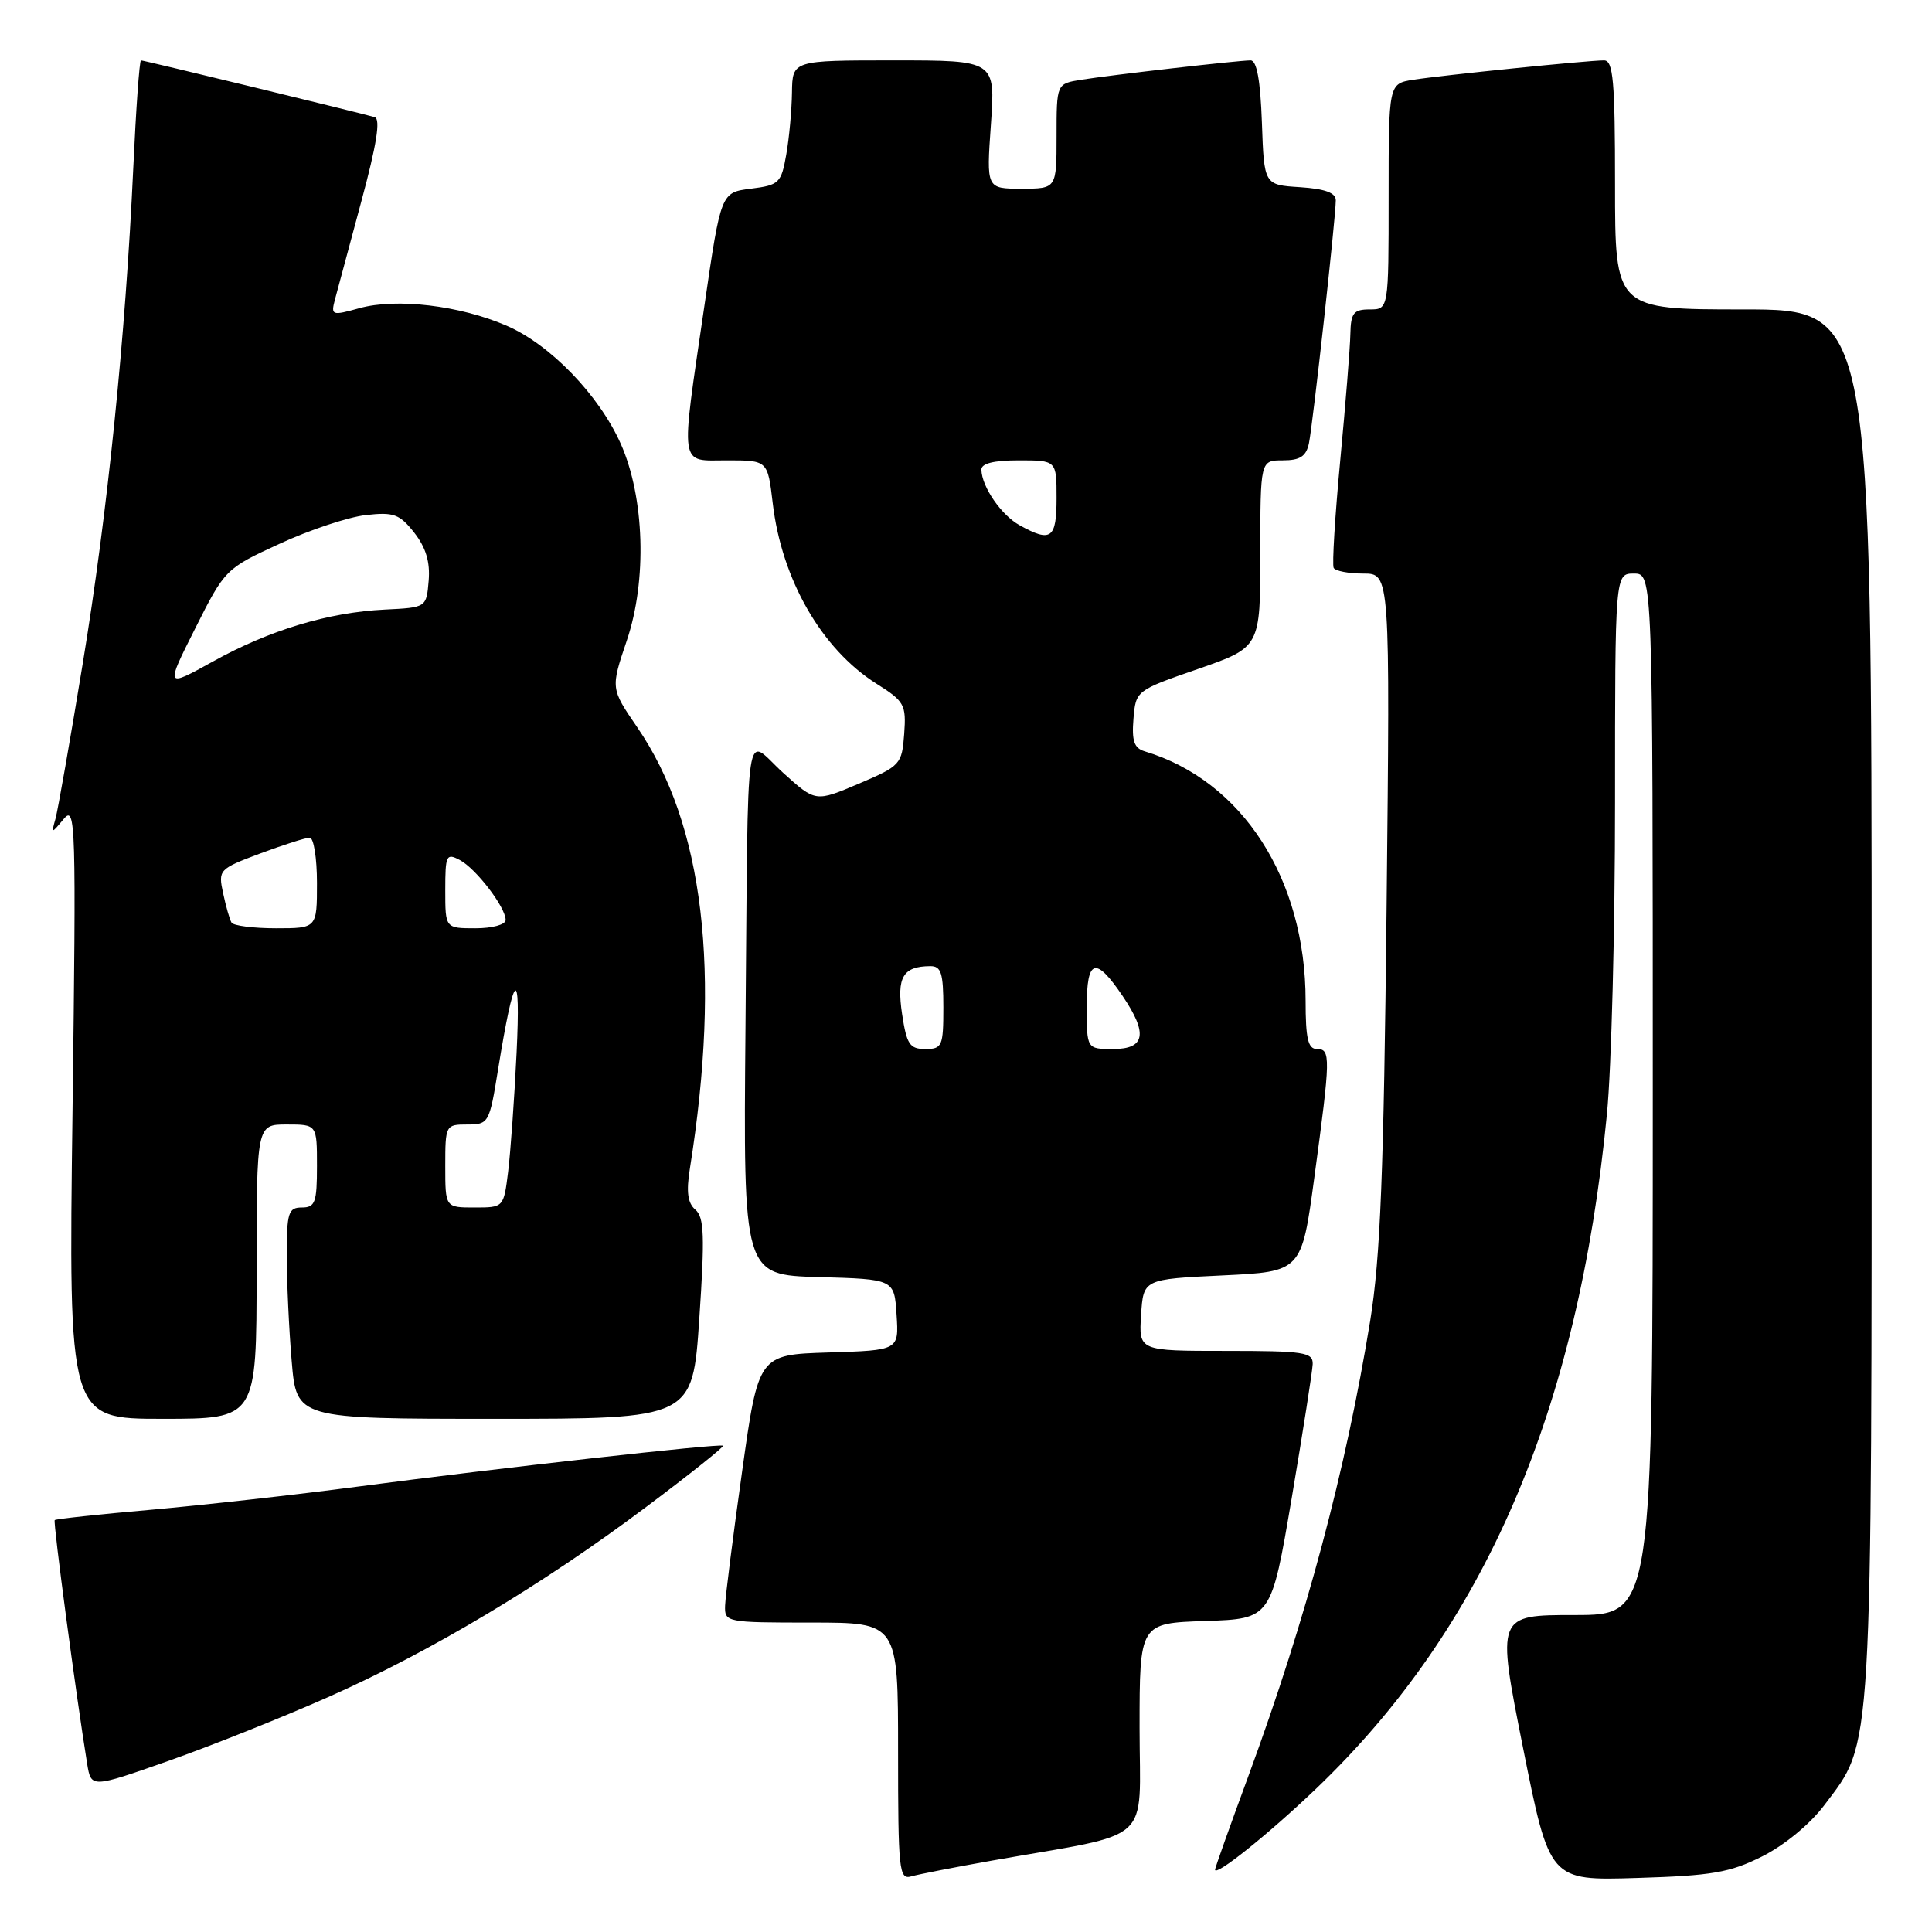 <?xml version="1.0" encoding="UTF-8" standalone="no"?>
<!DOCTYPE svg PUBLIC "-//W3C//DTD SVG 1.1//EN" "http://www.w3.org/Graphics/SVG/1.1/DTD/svg11.dtd" >
<svg xmlns="http://www.w3.org/2000/svg" xmlns:xlink="http://www.w3.org/1999/xlink" version="1.1" viewBox="0 0 256 256">
 <g >
 <path fill="currentColor"
d=" M 131.50 246.53 C 153.18 242.70 151.00 244.66 151.00 228.97 C 151.00 215.08 151.00 215.08 159.72 214.79 C 168.44 214.50 168.44 214.50 171.16 198.50 C 172.65 189.70 173.90 181.71 173.94 180.75 C 173.99 179.18 172.81 179.00 162.45 179.00 C 150.89 179.00 150.89 179.00 151.20 174.25 C 151.50 169.50 151.50 169.50 161.98 169.00 C 172.47 168.50 172.47 168.50 174.16 156.00 C 176.32 140.03 176.34 139.00 174.50 139.00 C 173.32 139.00 173.00 137.62 173.00 132.61 C 173.00 116.45 164.61 103.44 151.69 99.56 C 150.28 99.14 149.95 98.18 150.19 95.26 C 150.50 91.51 150.52 91.49 158.75 88.64 C 167.00 85.77 167.00 85.77 167.00 73.39 C 167.00 61.00 167.00 61.00 169.98 61.00 C 172.27 61.00 173.07 60.47 173.44 58.75 C 173.96 56.25 177.00 28.80 177.00 26.54 C 177.00 25.54 175.57 25.02 172.25 24.80 C 167.50 24.50 167.50 24.50 167.21 16.25 C 167.01 10.62 166.53 8.00 165.71 8.00 C 164.04 8.01 147.23 9.93 143.25 10.57 C 140.00 11.09 140.00 11.09 140.00 18.05 C 140.00 25.00 140.00 25.00 135.35 25.00 C 130.70 25.00 130.70 25.00 131.30 16.50 C 131.90 8.00 131.90 8.00 118.45 8.00 C 105.00 8.00 105.00 8.00 104.94 12.25 C 104.91 14.59 104.57 18.30 104.18 20.50 C 103.52 24.26 103.23 24.53 99.50 25.00 C 95.53 25.50 95.53 25.50 93.34 40.50 C 90.14 62.40 89.93 61.00 96.36 61.00 C 101.72 61.00 101.72 61.00 102.39 66.67 C 103.58 76.80 108.87 86.00 116.13 90.59 C 119.85 92.93 120.09 93.37 119.81 97.25 C 119.51 101.28 119.32 101.49 113.78 103.85 C 108.06 106.28 108.06 106.28 103.78 102.41 C 98.57 97.69 99.16 93.70 98.78 136.22 C 98.49 168.94 98.49 168.94 108.49 169.22 C 118.50 169.50 118.50 169.50 118.80 174.21 C 119.11 178.92 119.11 178.92 109.80 179.21 C 100.50 179.50 100.50 179.50 98.33 195.00 C 97.13 203.53 96.12 211.51 96.08 212.75 C 96.00 214.96 96.22 215.00 107.50 215.00 C 119.00 215.00 119.00 215.00 119.00 232.07 C 119.00 247.85 119.13 249.10 120.75 248.63 C 121.71 248.35 126.55 247.41 131.50 246.53 Z  M 233.49 245.99 C 236.41 244.53 239.83 241.72 241.72 239.21 C 248.21 230.58 248.00 234.13 248.00 132.82 C 248.00 41.00 248.00 41.00 231.00 41.00 C 214.00 41.00 214.00 41.00 214.00 24.50 C 214.00 10.70 213.76 8.00 212.54 8.00 C 210.40 8.00 191.05 9.97 187.25 10.57 C 184.00 11.09 184.00 11.09 184.00 26.05 C 184.00 41.00 184.00 41.00 181.50 41.00 C 179.36 41.00 178.99 41.47 178.93 44.25 C 178.90 46.04 178.29 53.58 177.59 61.00 C 176.89 68.42 176.50 74.84 176.72 75.25 C 176.94 75.66 178.71 76.00 180.66 76.00 C 184.20 76.00 184.20 76.00 183.73 120.25 C 183.36 155.38 182.91 166.66 181.56 175.00 C 178.34 194.80 173.08 214.51 165.45 235.25 C 163.00 241.90 161.00 247.52 161.00 247.74 C 161.00 248.71 168.09 243.03 174.35 237.05 C 196.72 215.68 209.09 187.01 212.93 147.58 C 213.52 141.57 214.00 123.01 214.00 106.33 C 214.00 76.00 214.00 76.00 216.50 76.00 C 219.00 76.00 219.00 76.00 219.00 145.00 C 219.00 214.00 219.00 214.00 208.65 214.00 C 198.30 214.00 198.30 214.00 201.81 231.60 C 205.33 249.20 205.33 249.20 216.91 248.84 C 226.83 248.54 229.22 248.13 233.49 245.99 Z  M 43.45 224.89 C 56.96 218.91 71.92 209.97 85.66 199.65 C 91.42 195.33 95.98 191.69 95.81 191.56 C 95.38 191.24 65.81 194.55 47.50 196.97 C 39.25 198.06 26.88 199.44 20.01 200.05 C 13.14 200.65 7.40 201.27 7.25 201.42 C 7.01 201.65 10.08 224.66 11.55 233.72 C 12.08 236.93 12.08 236.93 22.29 233.34 C 27.91 231.36 37.43 227.56 43.45 224.89 Z  M 34.00 168.50 C 34.00 149.00 34.00 149.00 38.00 149.00 C 42.00 149.00 42.00 149.00 42.00 154.50 C 42.00 159.33 41.76 160.00 40.00 160.00 C 38.21 160.00 38.00 160.67 38.00 166.35 C 38.00 169.84 38.29 176.14 38.65 180.35 C 39.29 188.00 39.29 188.00 65.53 188.00 C 91.77 188.00 91.77 188.00 92.66 174.75 C 93.40 163.79 93.31 161.29 92.14 160.29 C 91.12 159.41 90.92 157.93 91.41 154.86 C 95.58 128.73 93.26 109.23 84.43 96.36 C 80.91 91.22 80.91 91.22 83.06 84.86 C 85.75 76.90 85.41 65.91 82.26 58.82 C 79.38 52.35 72.88 45.62 67.09 43.14 C 60.90 40.47 52.54 39.48 47.64 40.83 C 43.97 41.85 43.83 41.80 44.38 39.70 C 44.70 38.49 46.27 32.63 47.88 26.68 C 49.91 19.17 50.45 15.76 49.65 15.52 C 47.78 14.97 19.08 8.00 18.68 8.00 C 18.48 8.00 18.02 14.41 17.66 22.25 C 16.62 44.75 14.25 67.96 10.95 88.00 C 9.28 98.17 7.66 107.40 7.35 108.50 C 6.79 110.50 6.79 110.50 8.46 108.50 C 10.03 106.63 10.10 109.08 9.61 147.25 C 9.08 188.00 9.08 188.00 21.54 188.00 C 34.00 188.00 34.00 188.00 34.00 168.50 Z  M 119.53 134.36 C 118.80 129.48 119.64 128.05 123.25 128.02 C 124.71 128.00 125.00 128.92 125.00 133.50 C 125.00 138.63 124.84 139.00 122.61 139.00 C 120.54 139.00 120.14 138.39 119.53 134.36 Z  M 144.00 133.42 C 144.00 127.02 145.16 126.67 148.75 131.97 C 152.12 136.95 151.76 139.00 147.50 139.00 C 144.00 139.00 144.00 139.00 144.00 133.42 Z  M 135.11 69.60 C 132.68 68.26 130.10 64.52 130.04 62.25 C 130.01 61.41 131.65 61.00 135.00 61.00 C 140.00 61.00 140.00 61.00 140.00 66.00 C 140.00 71.38 139.28 71.91 135.11 69.60 Z  M 59.00 154.50 C 59.00 149.09 59.05 149.00 61.91 149.00 C 64.75 149.00 64.85 148.82 65.99 141.75 C 68.13 128.57 69.01 127.76 68.45 139.50 C 68.16 145.55 67.65 152.64 67.33 155.25 C 66.74 160.00 66.74 160.00 62.87 160.00 C 59.00 160.00 59.00 160.00 59.00 154.50 Z  M 30.68 122.25 C 30.43 121.84 29.93 120.08 29.56 118.34 C 28.90 115.26 29.01 115.14 34.48 113.09 C 37.56 111.94 40.51 111.00 41.04 111.00 C 41.57 111.00 42.00 113.70 42.00 117.00 C 42.00 123.00 42.00 123.00 36.56 123.00 C 33.57 123.00 30.92 122.66 30.68 122.25 Z  M 59.00 117.96 C 59.00 113.30 59.14 113.01 60.93 113.96 C 63.10 115.12 67.00 120.23 67.00 121.90 C 67.00 122.52 65.23 123.00 63.00 123.00 C 59.00 123.00 59.00 123.00 59.00 117.96 Z  M 25.87 83.26 C 29.80 75.44 29.89 75.34 37.05 72.05 C 41.01 70.22 46.15 68.51 48.47 68.25 C 52.17 67.83 52.94 68.11 54.89 70.58 C 56.43 72.55 57.01 74.46 56.80 76.95 C 56.50 80.50 56.50 80.50 51.00 80.77 C 43.49 81.14 35.71 83.49 28.20 87.66 C 21.90 91.15 21.90 91.15 25.87 83.26 Z "/>
</g>
</svg>